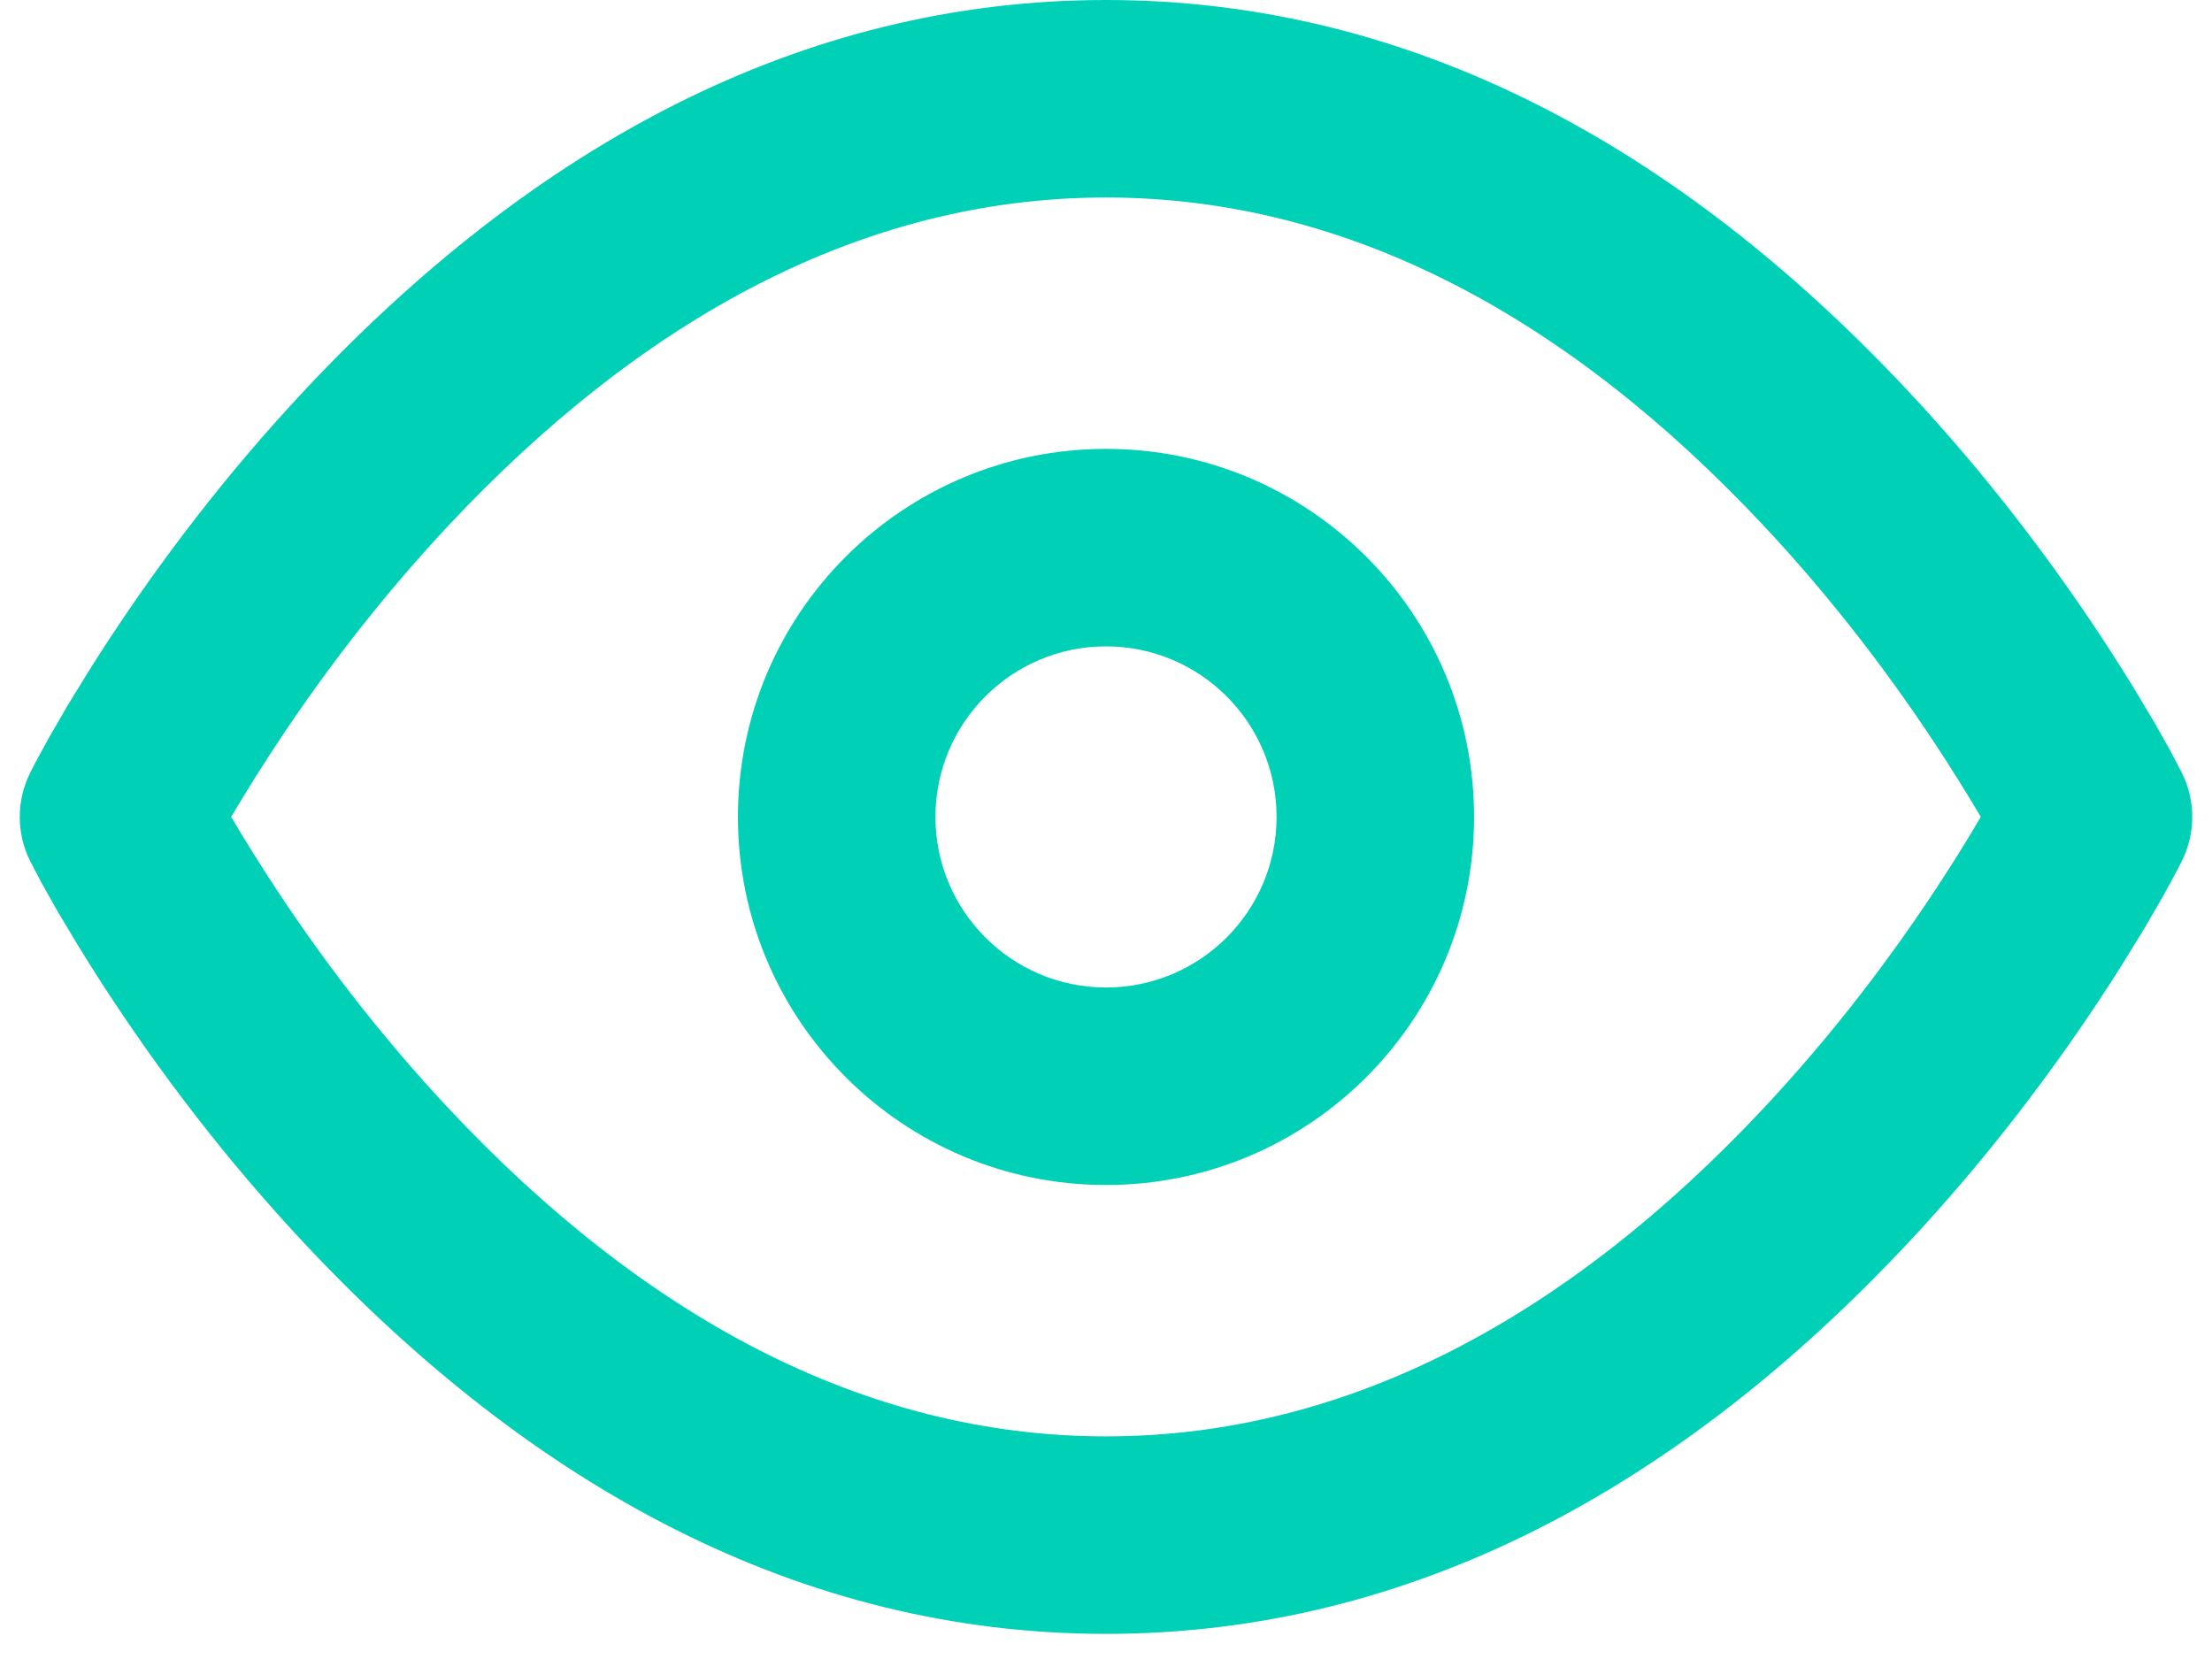 <?xml version="1.0" encoding="UTF-8"?>
<svg width="28px" height="21px" viewBox="0 0 28 21" version="1.1" xmlns="http://www.w3.org/2000/svg" xmlns:xlink="http://www.w3.org/1999/xlink">
    <title>3. Icons / Normal / Action / Show</title>
    <g id="Page-1" stroke="none" stroke-width="1" fill="none" fill-rule="evenodd">
        <g id="5.1-—-Customer-Support" transform="translate(-1081, -829)" fill="#00D1B6">
            <g id="FAQs" transform="translate(48, 722)">
                <g id="Group-15" transform="translate(1032, 98)">
                    <g id="3.-Icons-/-Normal-/-Action-/-Show" transform="translate(0, 4)">
                        <path d="M15,10.682 C12.427,10.682 10.341,12.768 10.341,15.341 C10.341,17.914 12.427,20 15,20 C17.573,20 19.659,17.914 19.659,15.341 C19.659,12.768 17.573,10.682 15,10.682 Z M15,13.182 C16.192,13.182 17.159,14.148 17.159,15.341 C17.159,16.533 16.192,17.5 15,17.5 C13.808,17.5 12.841,16.533 12.841,15.341 C12.841,14.148 13.808,13.182 15,13.182 Z M15,5 C11.123,5 7.734,6.87 4.855,9.941 C3.868,10.994 3.011,12.118 2.284,13.242 L2.126,13.49 L1.848,13.943 L1.623,14.332 L1.449,14.651 C1.425,14.698 1.402,14.742 1.382,14.782 C1.206,15.134 1.206,15.548 1.382,15.9 L1.529,16.181 L1.729,16.536 L1.981,16.957 C2.073,17.108 2.175,17.27 2.284,17.44 C3.011,18.564 3.868,19.688 4.855,20.741 C7.734,23.812 11.123,25.682 15,25.682 C18.877,25.682 22.266,23.812 25.145,20.741 C26.132,19.688 26.989,18.564 27.716,17.44 L27.874,17.191 L28.152,16.739 L28.377,16.35 L28.551,16.031 C28.575,15.984 28.598,15.94 28.618,15.9 C28.794,15.548 28.794,15.134 28.618,14.782 L28.471,14.501 L28.271,14.146 L28.019,13.724 C27.927,13.573 27.825,13.412 27.716,13.242 C26.989,12.118 26.132,10.994 25.145,9.941 C22.266,6.87 18.877,5 15,5 Z M15,7.5 C18.083,7.5 20.873,9.039 23.321,11.65 C24.198,12.586 24.966,13.593 25.615,14.599 L25.779,14.857 C25.885,15.025 25.982,15.187 26.073,15.34 L25.932,15.578 C25.834,15.739 25.729,15.908 25.615,16.083 C24.966,17.089 24.198,18.096 23.321,19.031 C20.873,21.643 18.083,23.182 15,23.182 C11.917,23.182 9.127,21.643 6.679,19.031 C5.802,18.096 5.034,17.089 4.385,16.083 L4.221,15.825 C4.115,15.657 4.018,15.495 3.926,15.34 L4.068,15.104 C4.166,14.943 4.271,14.774 4.385,14.599 C5.034,13.593 5.802,12.586 6.679,11.65 C9.127,9.039 11.917,7.5 15,7.5 Z" id="Colour"></path>
                    </g>
                </g>
            </g>
        </g>
    </g>
</svg>